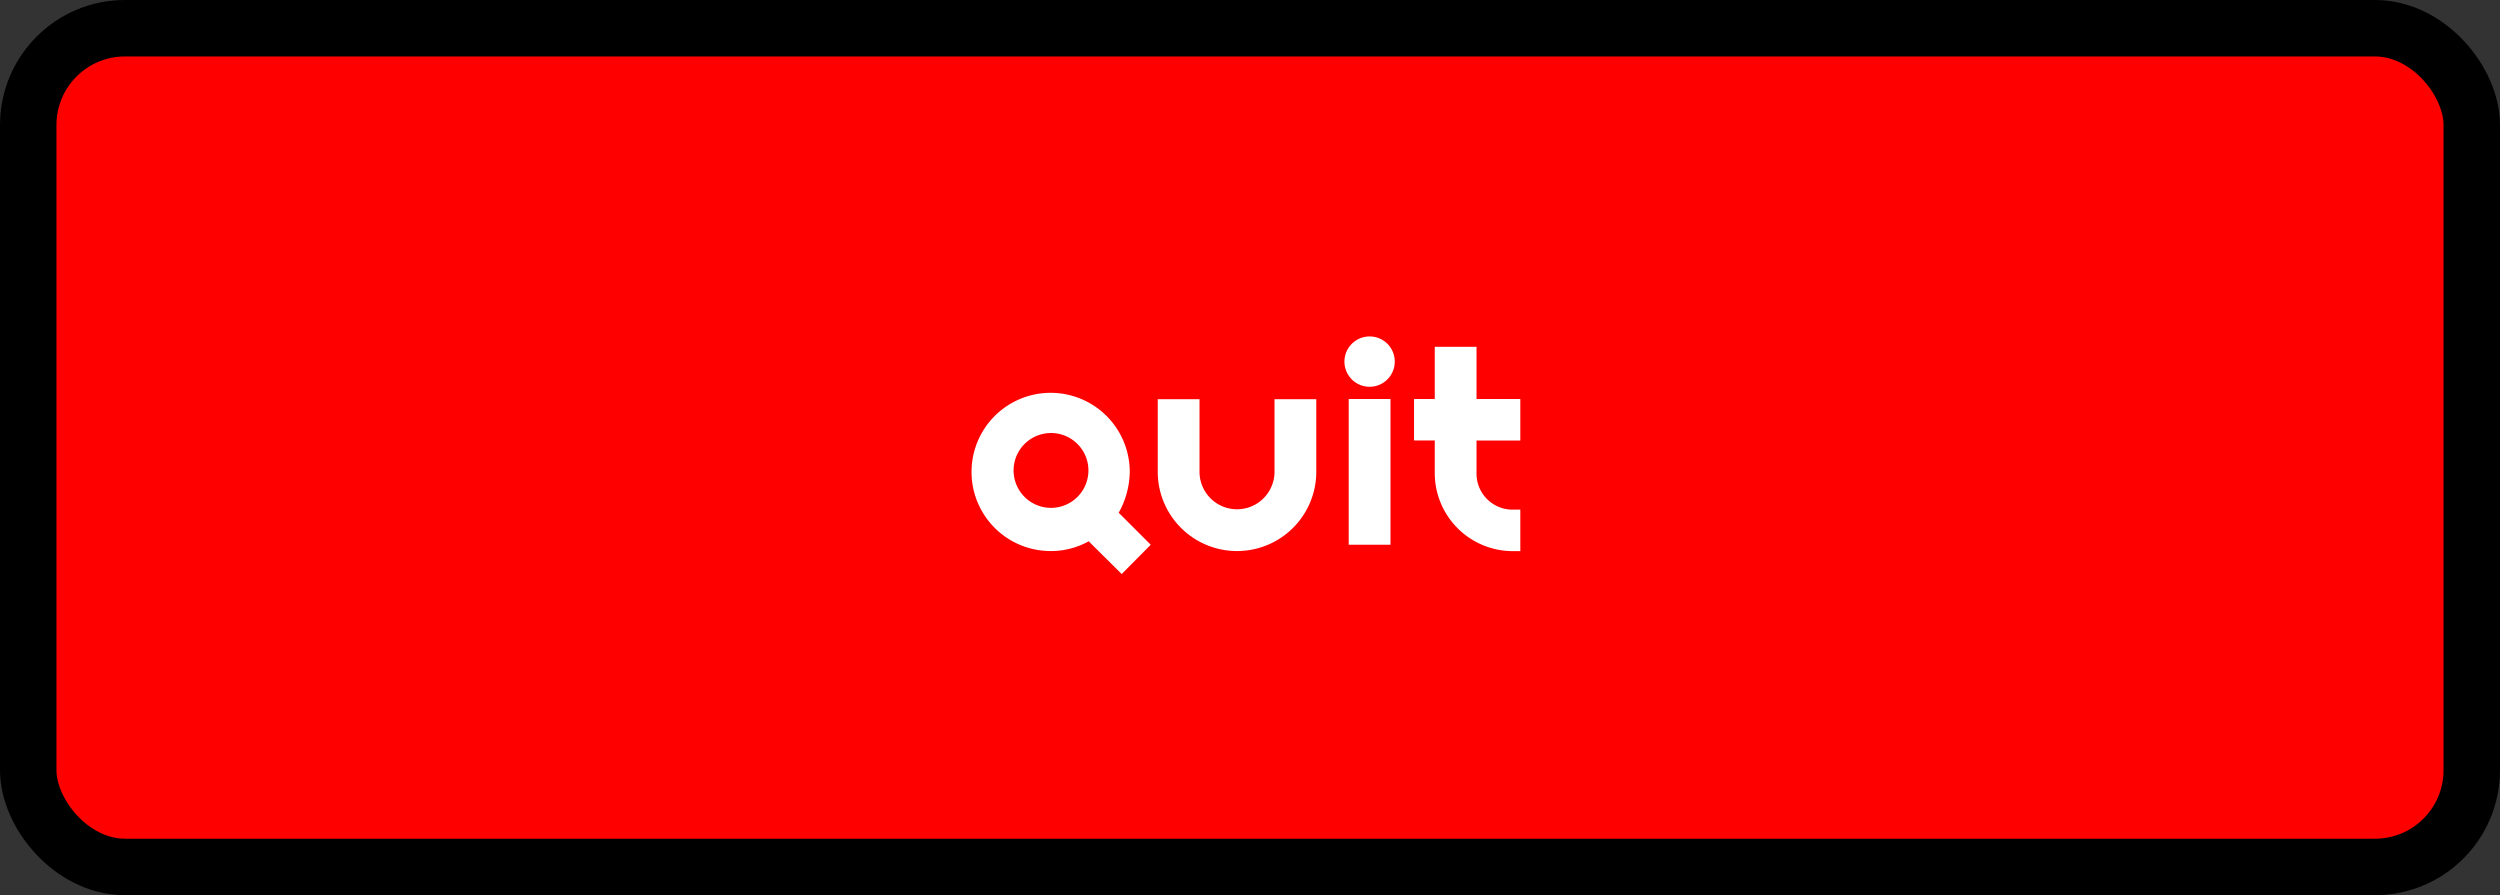 <svg xmlns="http://www.w3.org/2000/svg" viewBox="0 0 310 111"><rect x="0" y="0" width="310" height="111" fill="#333333" stroke="none"/><defs><style>.cls-1{fill:red;stroke:#000;stroke-miterlimit:10;stroke-width:7px;}.cls-2{fill:#fff;}</style></defs><title>Element 9</title><g id="Ebene_2" data-name="Ebene 2"><g id="Ebene_1-2" data-name="Ebene 1"><rect class="cls-1" x="3.5" y="3.5" width="303" height="104" rx="12" ry="12"/><path class="cls-2" d="M142.69,67.55l-3.6,3.63L135,67.12a9.62,9.62,0,0,1-4.74,1.21,9.81,9.81,0,1,1,9.83-9.83,10.65,10.65,0,0,1-1.37,5.08Zm-17-9a4.64,4.64,0,0,0,9.27,0,4.64,4.64,0,1,0-9.27,0Z"/><path class="cls-2" d="M148.74,58.5a4.65,4.65,0,0,0,9.3,0v-9h5.18v9a9.83,9.83,0,1,1-19.66,0v-9h5.18Z"/><path class="cls-2" d="M172.95,44.82a3.12,3.12,0,1,1-3.1-3.1A3.11,3.11,0,0,1,172.95,44.82Zm-.53,22.73h-5.18V49.48h5.18Z"/><path class="cls-2" d="M177.91,43h5.18v6.48h5.43v5.15h-5.43v4.16a4.46,4.46,0,0,0,4.65,4.4h.78v5.15h-.78a9.69,9.69,0,0,1-9.83-9.55V54.62h-2.57V49.48h2.57Z"/></g></g></svg>